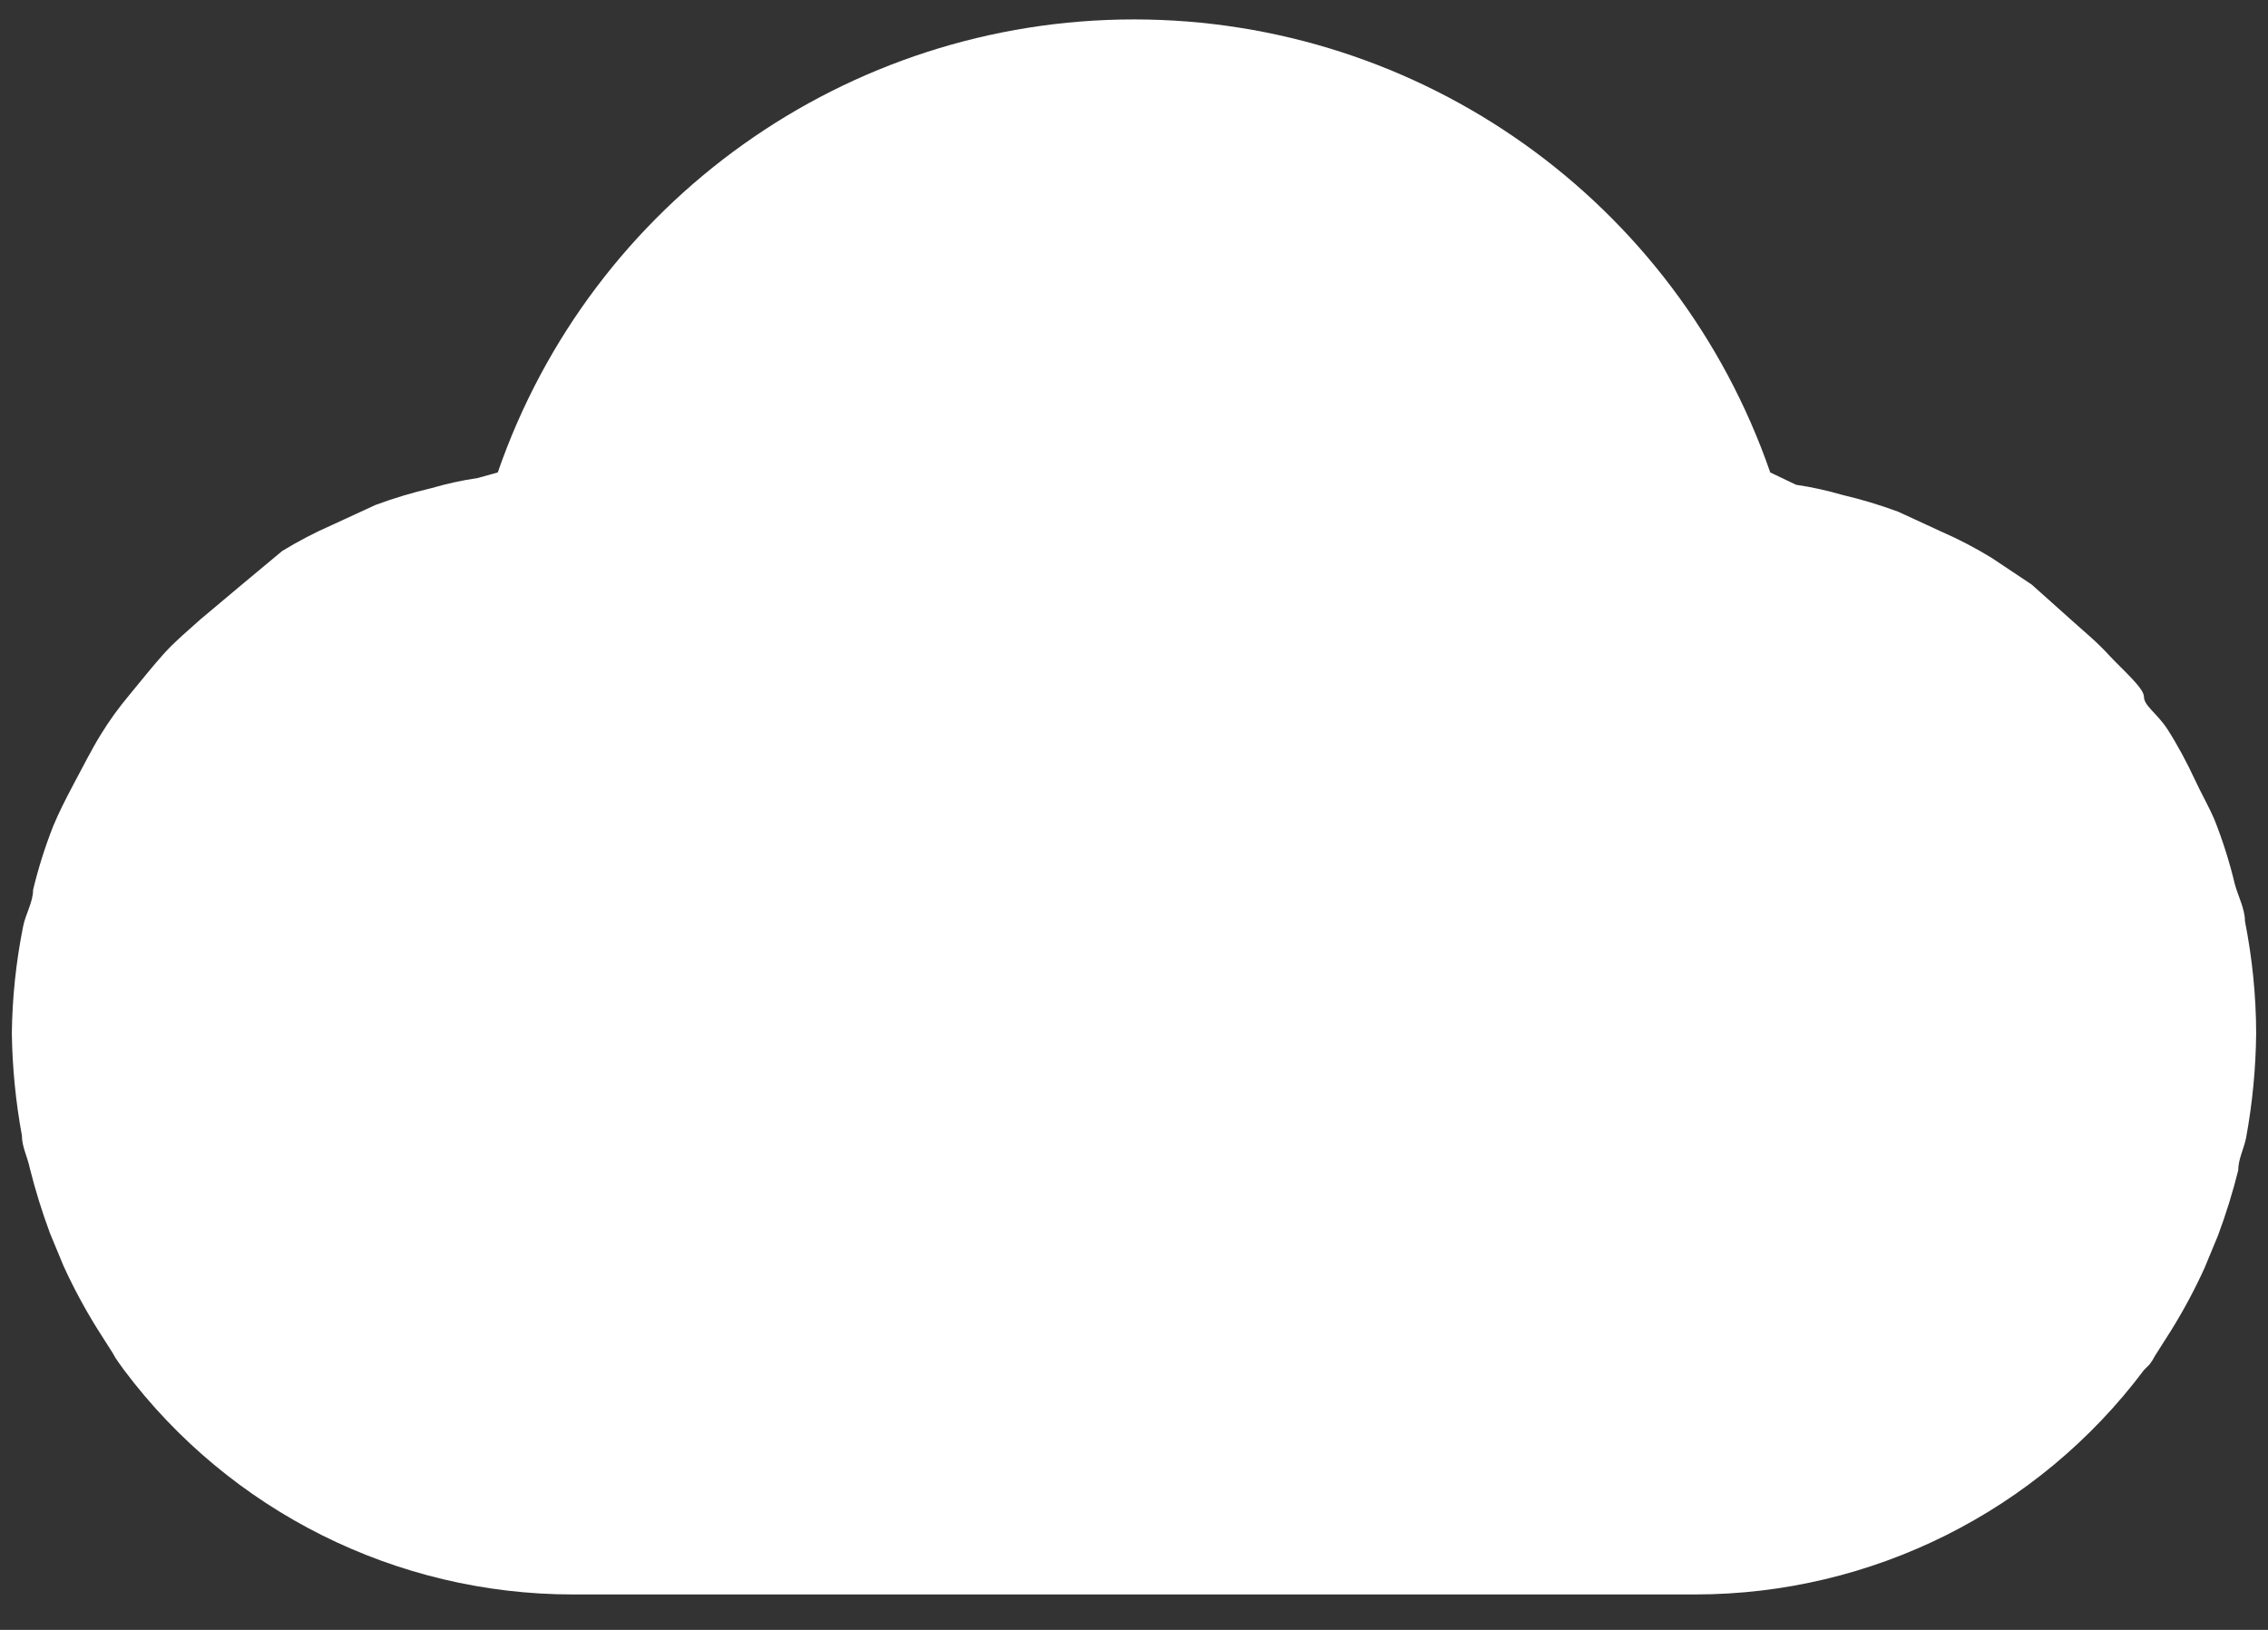 <?xml version="1.0" encoding="UTF-8"?>
<?xml-stylesheet type="text/css" href="svg.css"?>
<svg width="32px" height="23px" viewBox="0 0 32 23" version="1.1" xmlns="http://www.w3.org/2000/svg" xmlns:xlink="http://www.w3.org/1999/xlink">
    <rect x="0" y="0" width="32" height="23" fill="#333333" stroke="none"/>
    <g id="Symbols" stroke="none" stroke-width="1" fill="none" fill-rule="evenodd">
        <g id="sidebar" transform="translate(-44, -410)" fill="#fff" fill-rule="nonzero">
            <g id="Group-5">
                <g id="cloud-upload" transform="translate(41, 404)">
                    <path d="M34.532,18.477 C34.459,18.17 34.364,17.869 34.248,17.575 C34.168,17.385 34.057,17.195 33.962,16.989 C33.867,16.783 33.725,16.514 33.583,16.293 C33.44,16.071 33.25,15.96 33.25,15.833 C33.25,15.707 32.933,15.438 32.759,15.248 C32.585,15.057 32.427,14.931 32.252,14.773 L31.667,14.25 L31.097,13.87 C30.873,13.733 30.64,13.611 30.4,13.506 L29.782,13.221 C29.524,13.125 29.259,13.046 28.991,12.983 C28.778,12.921 28.561,12.873 28.342,12.841 L27.977,12.667 C26.653,8.84 23.049,6.274 19,6.274 C14.951,6.274 11.347,8.84 10.023,12.667 L9.738,12.746 C9.518,12.778 9.301,12.826 9.088,12.888 C8.82,12.951 8.555,13.03 8.297,13.126 L7.679,13.411 C7.439,13.516 7.206,13.638 6.982,13.775 L6.412,14.25 L5.827,14.741 C5.652,14.899 5.478,15.042 5.32,15.216 C5.162,15.39 4.987,15.612 4.829,15.802 C4.671,15.992 4.544,16.166 4.418,16.372 C4.291,16.578 4.164,16.831 4.037,17.068 C3.911,17.306 3.832,17.464 3.752,17.654 C3.636,17.948 3.541,18.249 3.467,18.557 C3.467,18.731 3.357,18.905 3.325,19.079 C3.226,19.575 3.173,20.078 3.167,20.583 C3.174,21.067 3.222,21.549 3.309,22.024 C3.309,22.183 3.388,22.325 3.42,22.483 C3.498,22.794 3.593,23.101 3.705,23.402 L3.895,23.861 C4.034,24.166 4.193,24.462 4.37,24.747 L4.592,25.096 C4.614,25.14 4.641,25.183 4.671,25.223 L4.75,25.333 C6.245,27.327 8.592,28.5 11.083,28.5 L15.833,28.5 L22.167,28.5 L26.917,28.5 C29.408,28.5 31.755,27.327 33.25,25.333 L33.329,25.254 C33.359,25.214 33.386,25.172 33.408,25.128 L33.63,24.779 C33.807,24.494 33.966,24.198 34.105,23.892 L34.295,23.433 C34.407,23.133 34.502,22.826 34.58,22.515 C34.58,22.357 34.659,22.214 34.691,22.056 C34.78,21.57 34.828,21.077 34.833,20.583 C34.832,20.052 34.778,19.521 34.675,19 C34.675,18.826 34.58,18.652 34.532,18.477 Z" id="Shape"></path>
                </g>
            </g>
        </g>
    </g>
</svg>